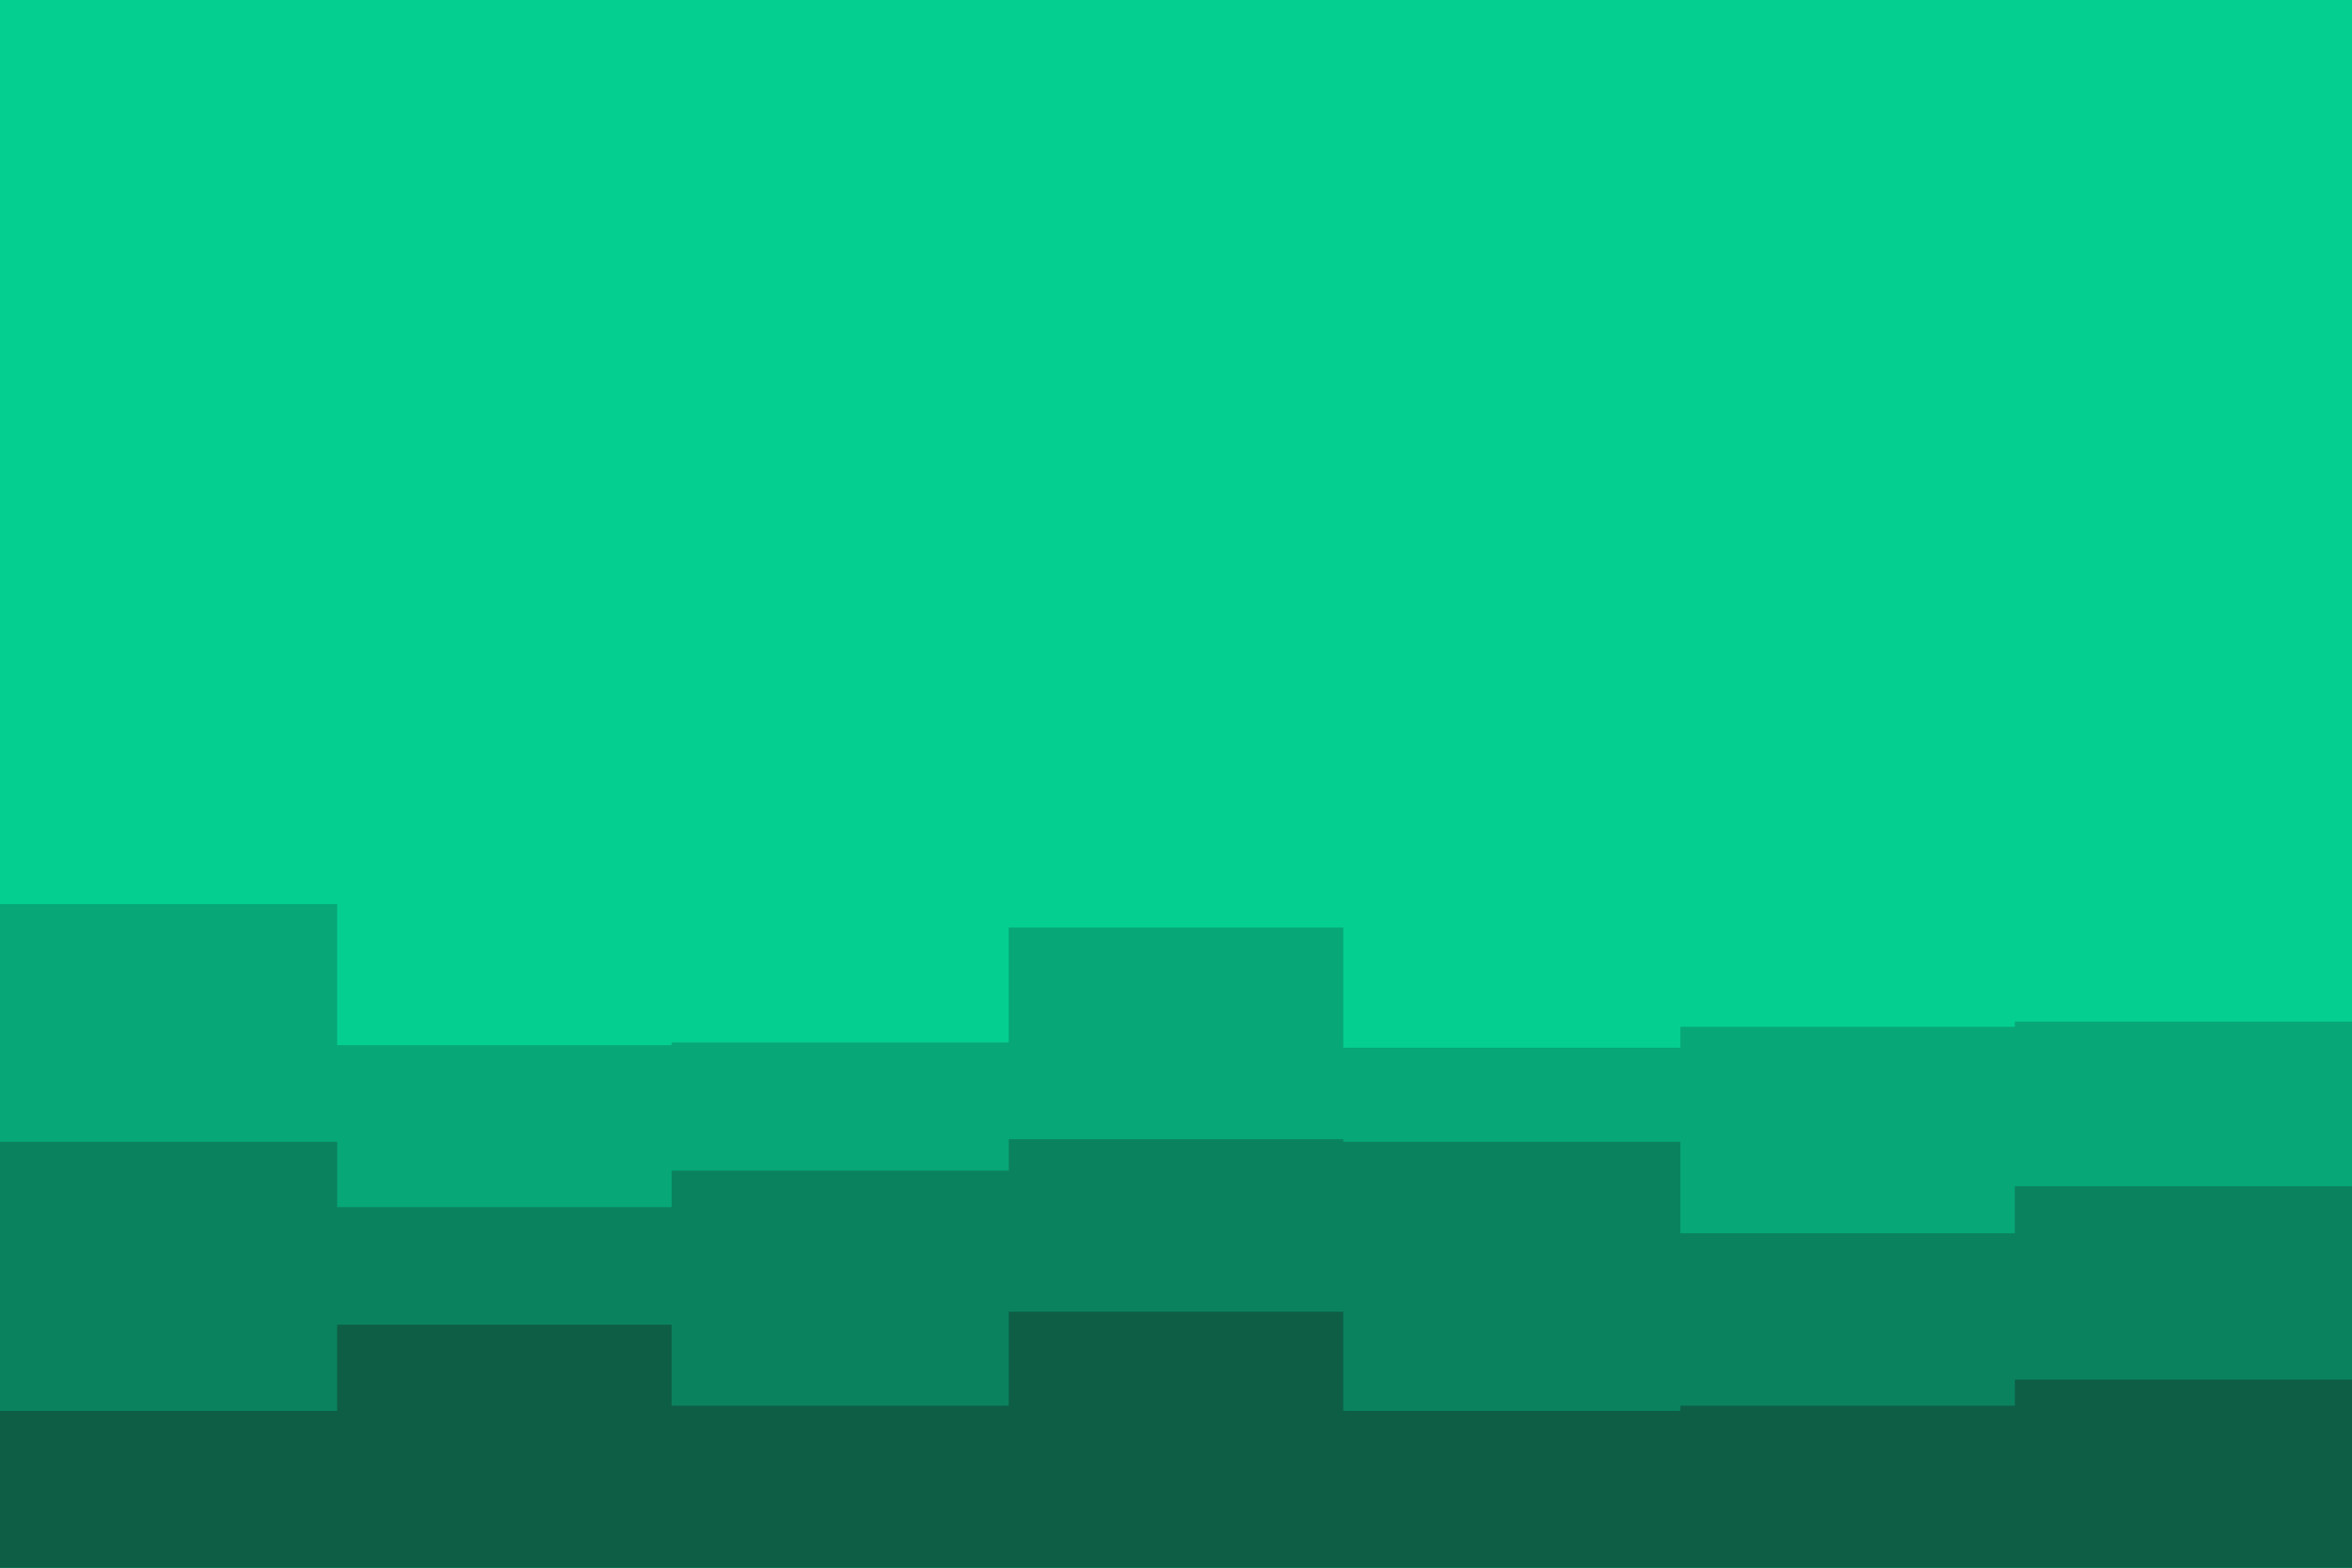 <svg id="visual" viewBox="0 0 900 600" width="900" height="600" xmlns="http://www.w3.org/2000/svg" xmlns:xlink="http://www.w3.org/1999/xlink" version="1.1"><rect x="0" y="0" width="900" height="600" fill="#05CE91"></rect><path d="M0 291L129 291L129 308L257 308L257 297L386 297L386 323L514 323L514 314L643 314L643 302L771 302L771 276L900 276L900 269L900 601L900 601L771 601L771 601L643 601L643 601L514 601L514 601L386 601L386 601L257 601L257 601L129 601L129 601L0 601Z" fill="#05ce91"></path><path d="M0 346L129 346L129 400L257 400L257 399L386 399L386 355L514 355L514 401L643 401L643 393L771 393L771 391L900 391L900 375L900 601L900 601L771 601L771 601L643 601L643 601L514 601L514 601L386 601L386 601L257 601L257 601L129 601L129 601L0 601Z" fill="#07a777"></path><path d="M0 437L129 437L129 462L257 462L257 448L386 448L386 436L514 436L514 437L643 437L643 472L771 472L771 454L900 454L900 454L900 601L900 601L771 601L771 601L643 601L643 601L514 601L514 601L386 601L386 601L257 601L257 601L129 601L129 601L0 601Z" fill="#0b825e"></path><path d="M0 540L129 540L129 507L257 507L257 538L386 538L386 502L514 502L514 540L643 540L643 538L771 538L771 528L900 528L900 519L900 601L900 601L771 601L771 601L643 601L643 601L514 601L514 601L386 601L386 601L257 601L257 601L129 601L129 601L0 601Z" fill="#0d5e45"></path></svg>